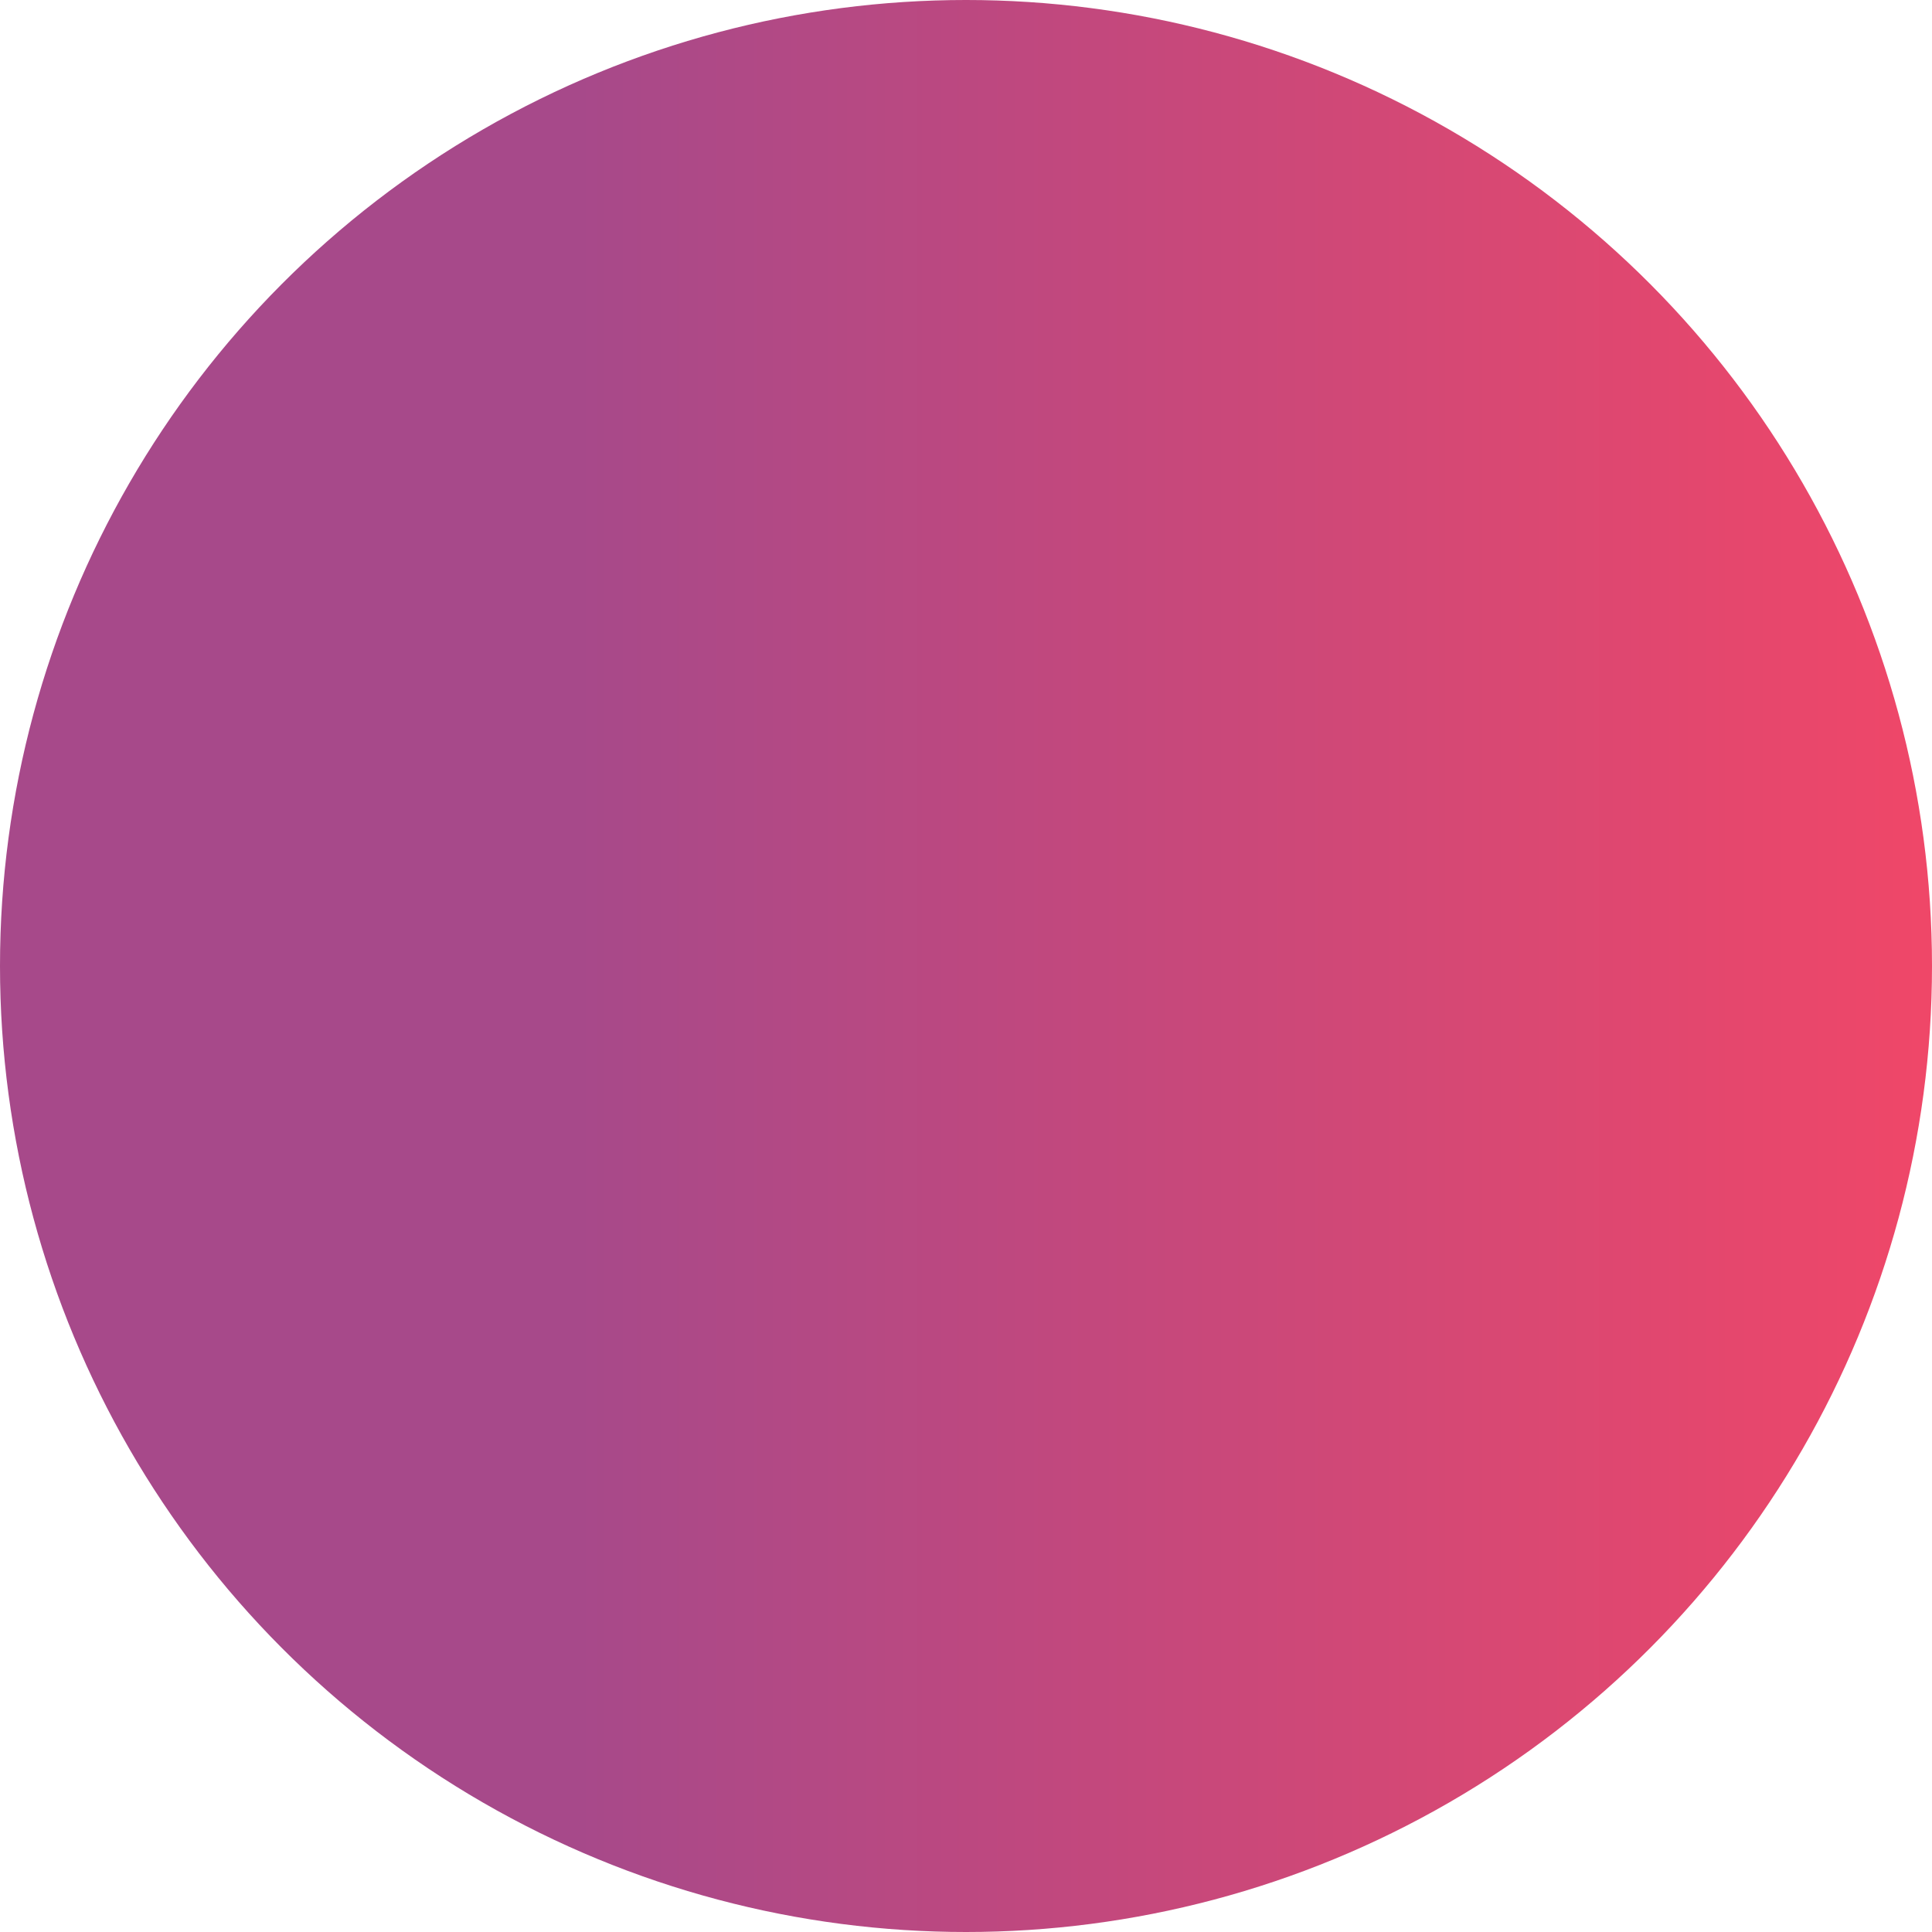       <svg
        xmlns="http://www.w3.org/2000/svg"
        width="600"
        height="600"
        viewBox="0 0 600 600"
        fill="url(#gradient2)"
      >
        <filter id="grain">
          <feTurbulence
            type="fractalNoise"
            baseFrequency="0.9"
            stitchTiles="stitch"
            result="colorNoise"
          />
          <feColorMatrix
            in="colorNoise"
            type="matrix"
            values="1 0 0 0 0 0 1 0 0 0 0 0 1 0 0 0 0 0 1 0"
          />
          <feComposite operator="in" in2="SourceGraphic" result="monoNoise" />
          <feBlend in="SourceGraphic" in2="monoNoise" mode="hard-light" />
        </filter>

        <filter id="innershadow2">
          <feFlood flood-color="rgb(9,0,0,0.1)" />

          <feComposite operator="out" in2="SourceGraphic" />

          <feMorphology operator="dilate" radius="1" />
          <feGaussianBlur stdDeviation="15" />
          <feOffset dx="-20" dy="0" />

          <feComposite operator="atop" in2="SourceGraphic" />
        </filter>

        <linearGradient id="gradient2" gradientTransform="rotate(0)">
          <stop stop-color="rgba(167, 73, 138, 1)" offset="30%" />
          <stop stop-color="rgba(240, 71, 104, 1)" offset="100%" />
        </linearGradient>

        <circle
          cx="300"
          cy="300"
          r="300"
          filter="url(#grain) url(#innershadow2)"
        />
      </svg>